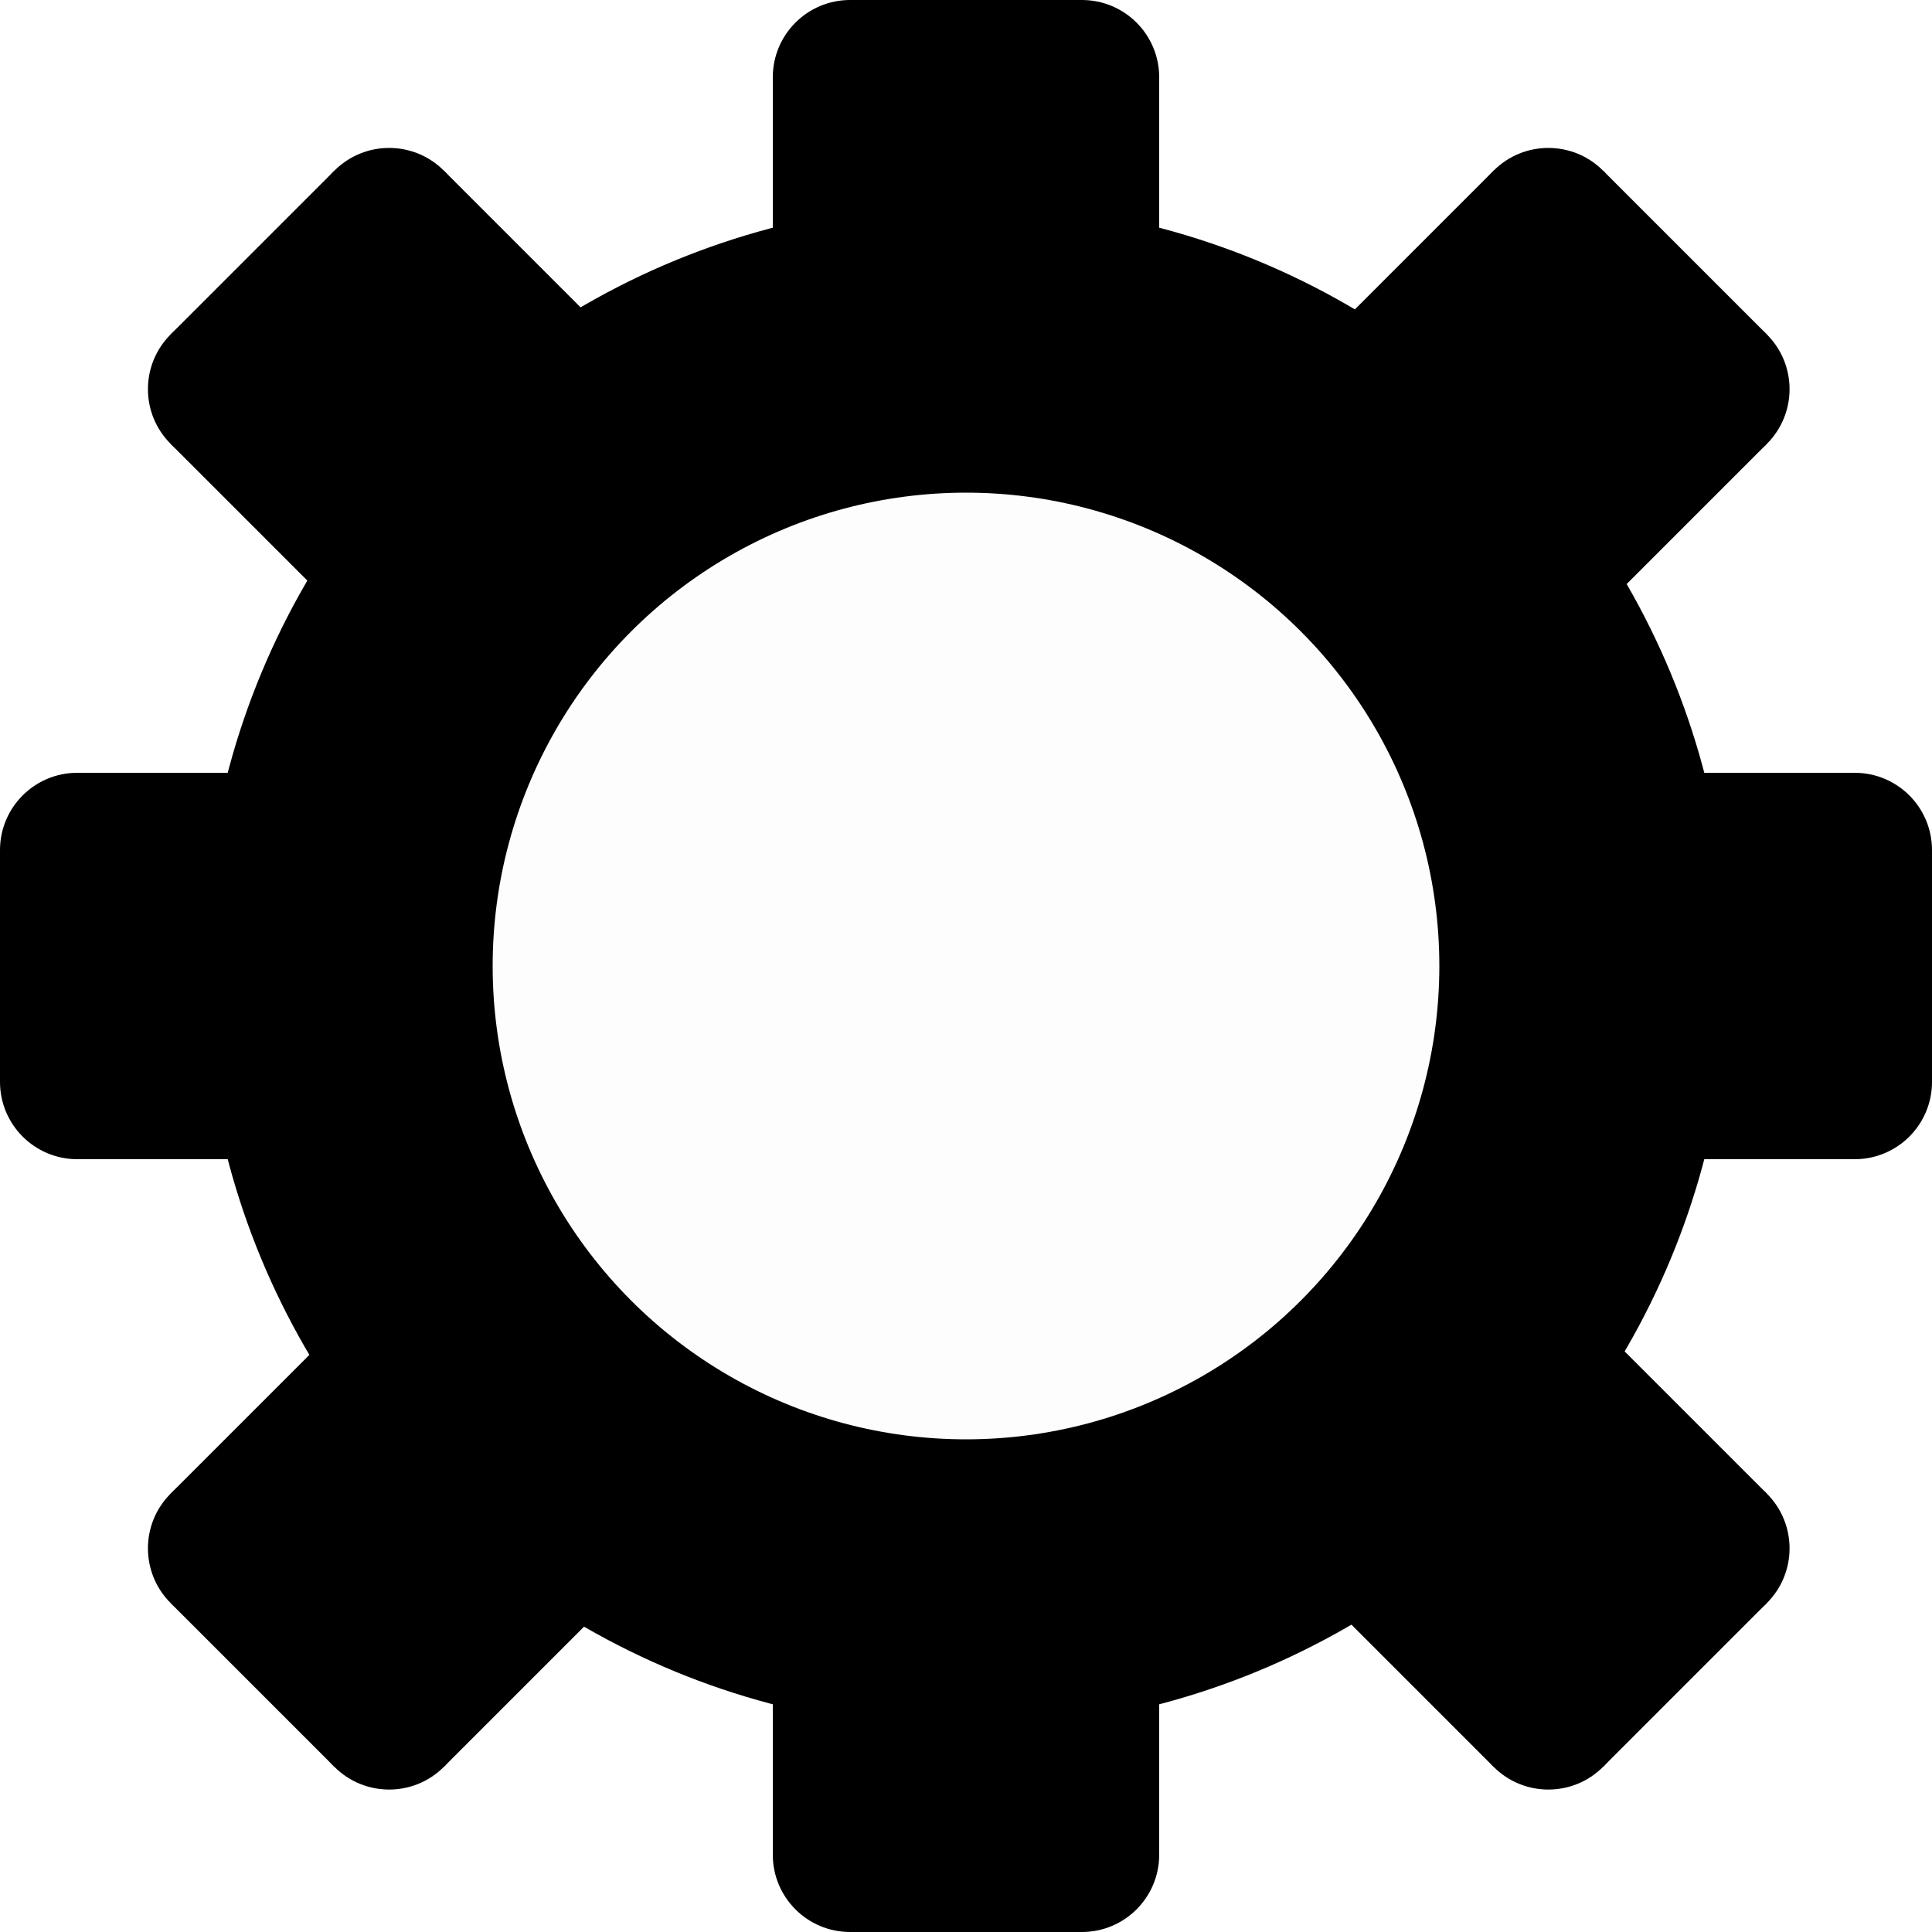 <?xml version="1.0"?>
<svg width="500" height="500" xmlns="http://www.w3.org/2000/svg" xmlns:svg="http://www.w3.org/2000/svg">
 <!-- Created with SVG-edit - https://github.com/SVG-Edit/svgedit-->

 <g class="layer">
  <title>Layer 1</title>
  <g id="svg_16">
   <ellipse cx="20" cy="280" fill="#000000" id="svg_11" rx="20" ry="20" stroke="#000000" stroke-width="0"/>
   <ellipse cx="20" cy="220" fill="#000000" id="svg_2" rx="20" ry="20" stroke="#000000" stroke-width="0"/>
   <rect fill="#000000" height="60" id="svg_1" stroke="#000000" stroke-width="0" width="100" x="0" y="220"/>
   <rect fill="#000000" height="100" id="svg_15" stroke="#000000" stroke-width="0" width="80" x="20" y="200"/>
  </g>
  <g id="svg_17">
   <ellipse cx="480" cy="280" fill="#000000" id="svg_18" rx="20" ry="20" stroke="#000000" stroke-width="0"/>
   <ellipse cx="480" cy="220" fill="#000000" id="svg_19" rx="20" ry="20" stroke="#000000" stroke-width="0"/>
   <rect fill="#000000" height="60" id="svg_20" stroke="#000000" stroke-width="0" width="100" x="400" y="220"/>
   <rect fill="#000000" height="100" id="svg_21" stroke="#000000" stroke-width="0" width="80" x="400" y="200"/>
  </g>
  <g id="svg_32" transform="rotate(90, 250, 450)">
   <ellipse cx="280" cy="480" fill="#000000" id="svg_33" rx="20" ry="20" stroke="#000000" stroke-width="0"/>
   <ellipse cx="280" cy="420" fill="#000000" id="svg_34" rx="20" ry="20" stroke="#000000" stroke-width="0"/>
   <rect fill="#000000" height="60" id="svg_35" stroke="#000000" stroke-width="0" width="100" x="200" y="420"/>
   <rect fill="#000000" height="100" id="svg_36" stroke="#000000" stroke-width="0" width="80" x="200" y="400"/>
  </g>
  <g id="svg_37" transform="rotate(-90, 250, 50)">
   <ellipse cx="280" cy="80" fill="#000000" id="svg_38" rx="20" ry="20" stroke="#000000" stroke-width="0"/>
   <ellipse cx="280" cy="20" fill="#000000" id="svg_39" rx="20" ry="20" stroke="#000000" stroke-width="0"/>
   <rect fill="#000000" height="60" id="svg_40" stroke="#000000" stroke-width="0" width="100" x="200" y="20"/>
   <rect fill="#000000" height="100" id="svg_41" stroke="#000000" stroke-width="0" width="80" x="200" y="0"/>
  </g>
  <g id="svg_42" transform="rotate(-135, 100.711, 100.711)">
   <ellipse cx="130.711" cy="130.711" fill="#000000" id="svg_43" rx="20" ry="20" stroke="#000000" stroke-width="0"/>
   <ellipse cx="130.711" cy="70.711" fill="#000000" id="svg_44" rx="20" ry="20" stroke="#000000" stroke-width="0"/>
   <rect fill="#000000" height="60" id="svg_45" stroke="#000000" stroke-width="0" width="100" x="50.711" y="70.711"/>
   <rect fill="#000000" height="100" id="svg_46" stroke="#000000" stroke-width="0" width="80" x="50.711" y="50.711"/>
  </g>
  <ellipse cx="250" cy="250" fill="#000000" fill-opacity="0.01" id="svg_47" rx="160" ry="160" stroke="#000000" stroke-width="75"/>
  <g id="svg_49" transform="rotate(135, 100.711, 400.711)">
   <ellipse cx="130.711" cy="430.711" fill="#000000" id="svg_50" rx="20" ry="20" stroke="#000000" stroke-width="0"/>
   <ellipse cx="130.711" cy="370.711" fill="#000000" id="svg_51" rx="20" ry="20" stroke="#000000" stroke-width="0"/>
   <rect fill="#000000" height="60" id="svg_52" stroke="#000000" stroke-width="0" width="100" x="50.711" y="370.711"/>
   <rect fill="#000000" height="100" id="svg_53" stroke="#000000" stroke-width="0" width="80" x="50.711" y="350.711"/>
  </g>
  <g id="svg_54" transform="rotate(45, 400.711, 400.711)">
   <ellipse cx="430.711" cy="430.711" fill="#000000" id="svg_55" rx="20" ry="20" stroke="#000000" stroke-width="0"/>
   <ellipse cx="430.711" cy="370.711" fill="#000000" id="svg_56" rx="20" ry="20" stroke="#000000" stroke-width="0"/>
   <rect fill="#000000" height="60" id="svg_57" stroke="#000000" stroke-width="0" width="100" x="350.711" y="370.711"/>
   <rect fill="#000000" height="100" id="svg_58" stroke="#000000" stroke-width="0" width="80" x="350.711" y="350.711"/>
  </g>
  <g id="svg_59" transform="rotate(-45, 400.711, 100.711)">
   <ellipse cx="430.711" cy="130.711" fill="#000000" id="svg_60" rx="20" ry="20" stroke="#000000" stroke-width="0"/>
   <ellipse cx="430.711" cy="70.711" fill="#000000" id="svg_61" rx="20" ry="20" stroke="#000000" stroke-width="0"/>
   <rect fill="#000000" height="60" id="svg_62" stroke="#000000" stroke-width="0" width="100" x="350.711" y="70.711"/>
   <rect fill="#000000" height="100" id="svg_63" stroke="#000000" stroke-width="0" width="80" x="350.711" y="50.711"/>
  </g>
 </g>
</svg>
